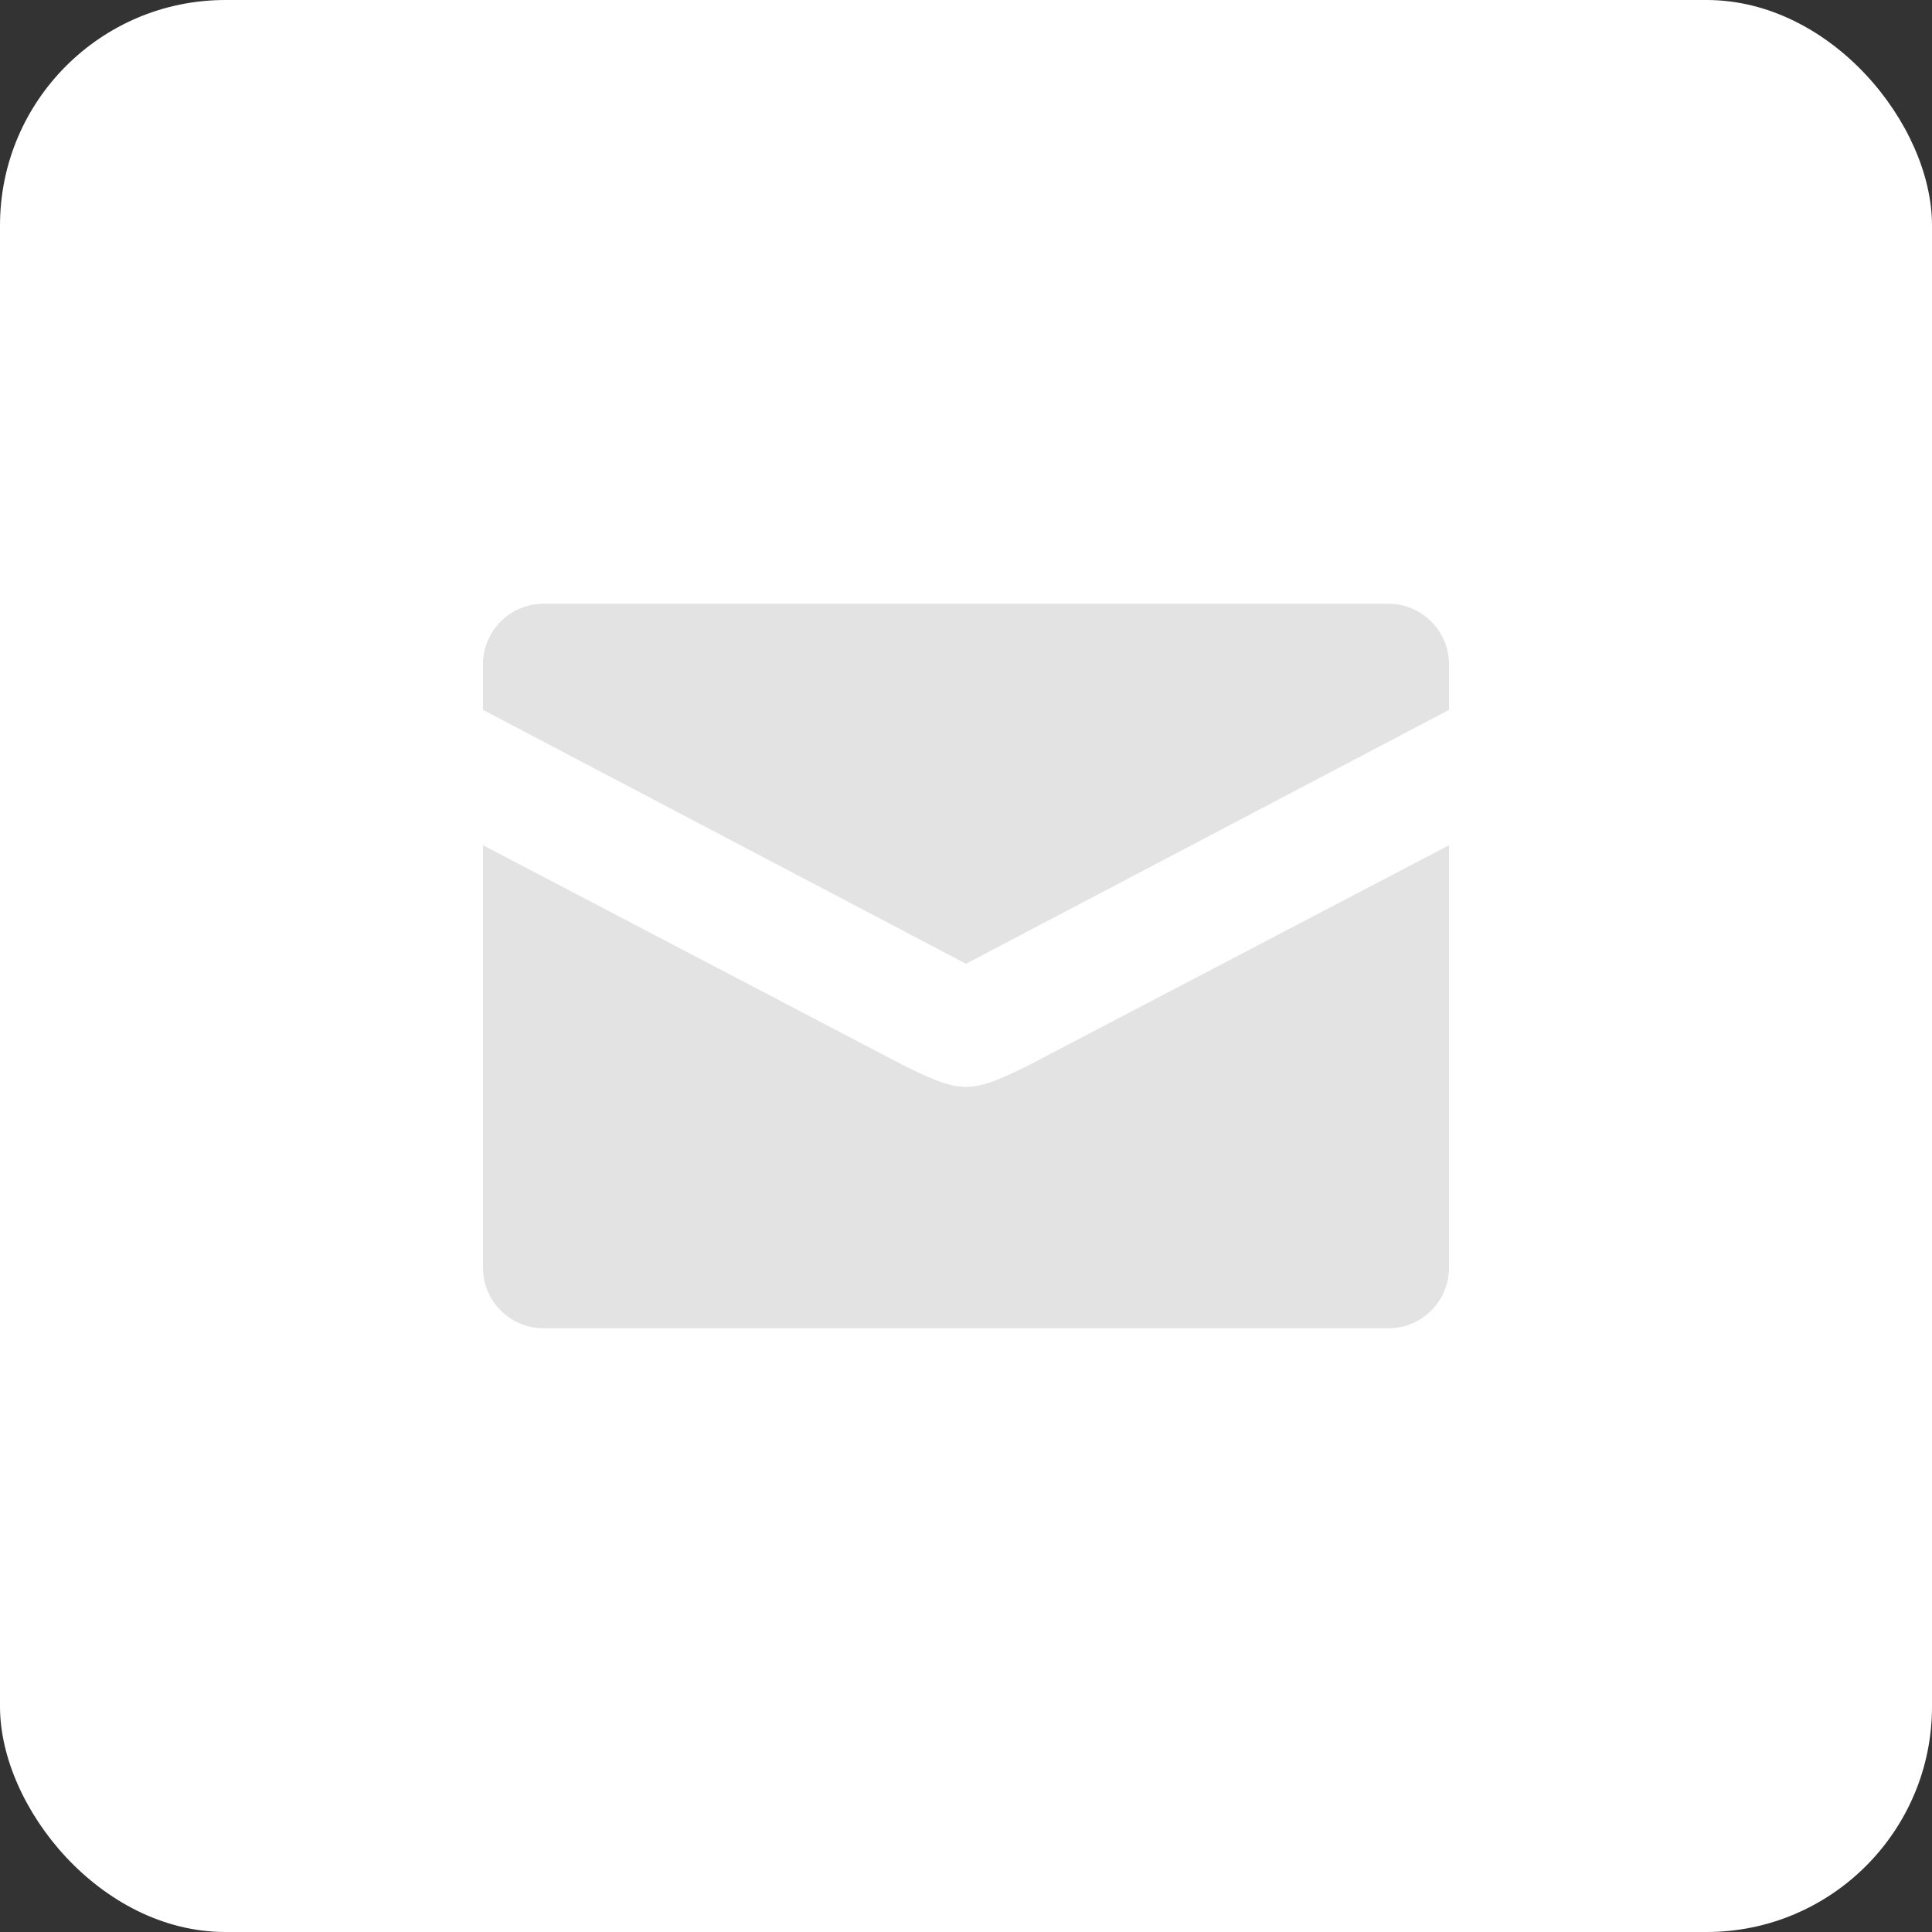 <svg width="60" height="60" viewBox="0 0 60 60" fill="none" xmlns="http://www.w3.org/2000/svg">
<rect x="0" y="0" width="60" height="60" fill="#333333" stroke="none"/>
<rect width="60" height="60" rx="7" fill="white"/>
<path d="M30 33.75C29.501 33.75 29.062 33.574 28.125 33.12L15 26.25V39.375C15 40.406 15.844 41.25 16.875 41.25H43.125C44.156 41.25 45 40.406 45 39.375V26.25L31.875 33.12C30.938 33.574 30.499 33.75 30 33.75ZM43.125 18.75H16.875C15.844 18.75 15 19.594 15 20.625V22.046L30 29.931L45 22.046V20.625C45 19.594 44.156 18.75 43.125 18.75Z" fill="#E3E3E3"/>
</svg>

